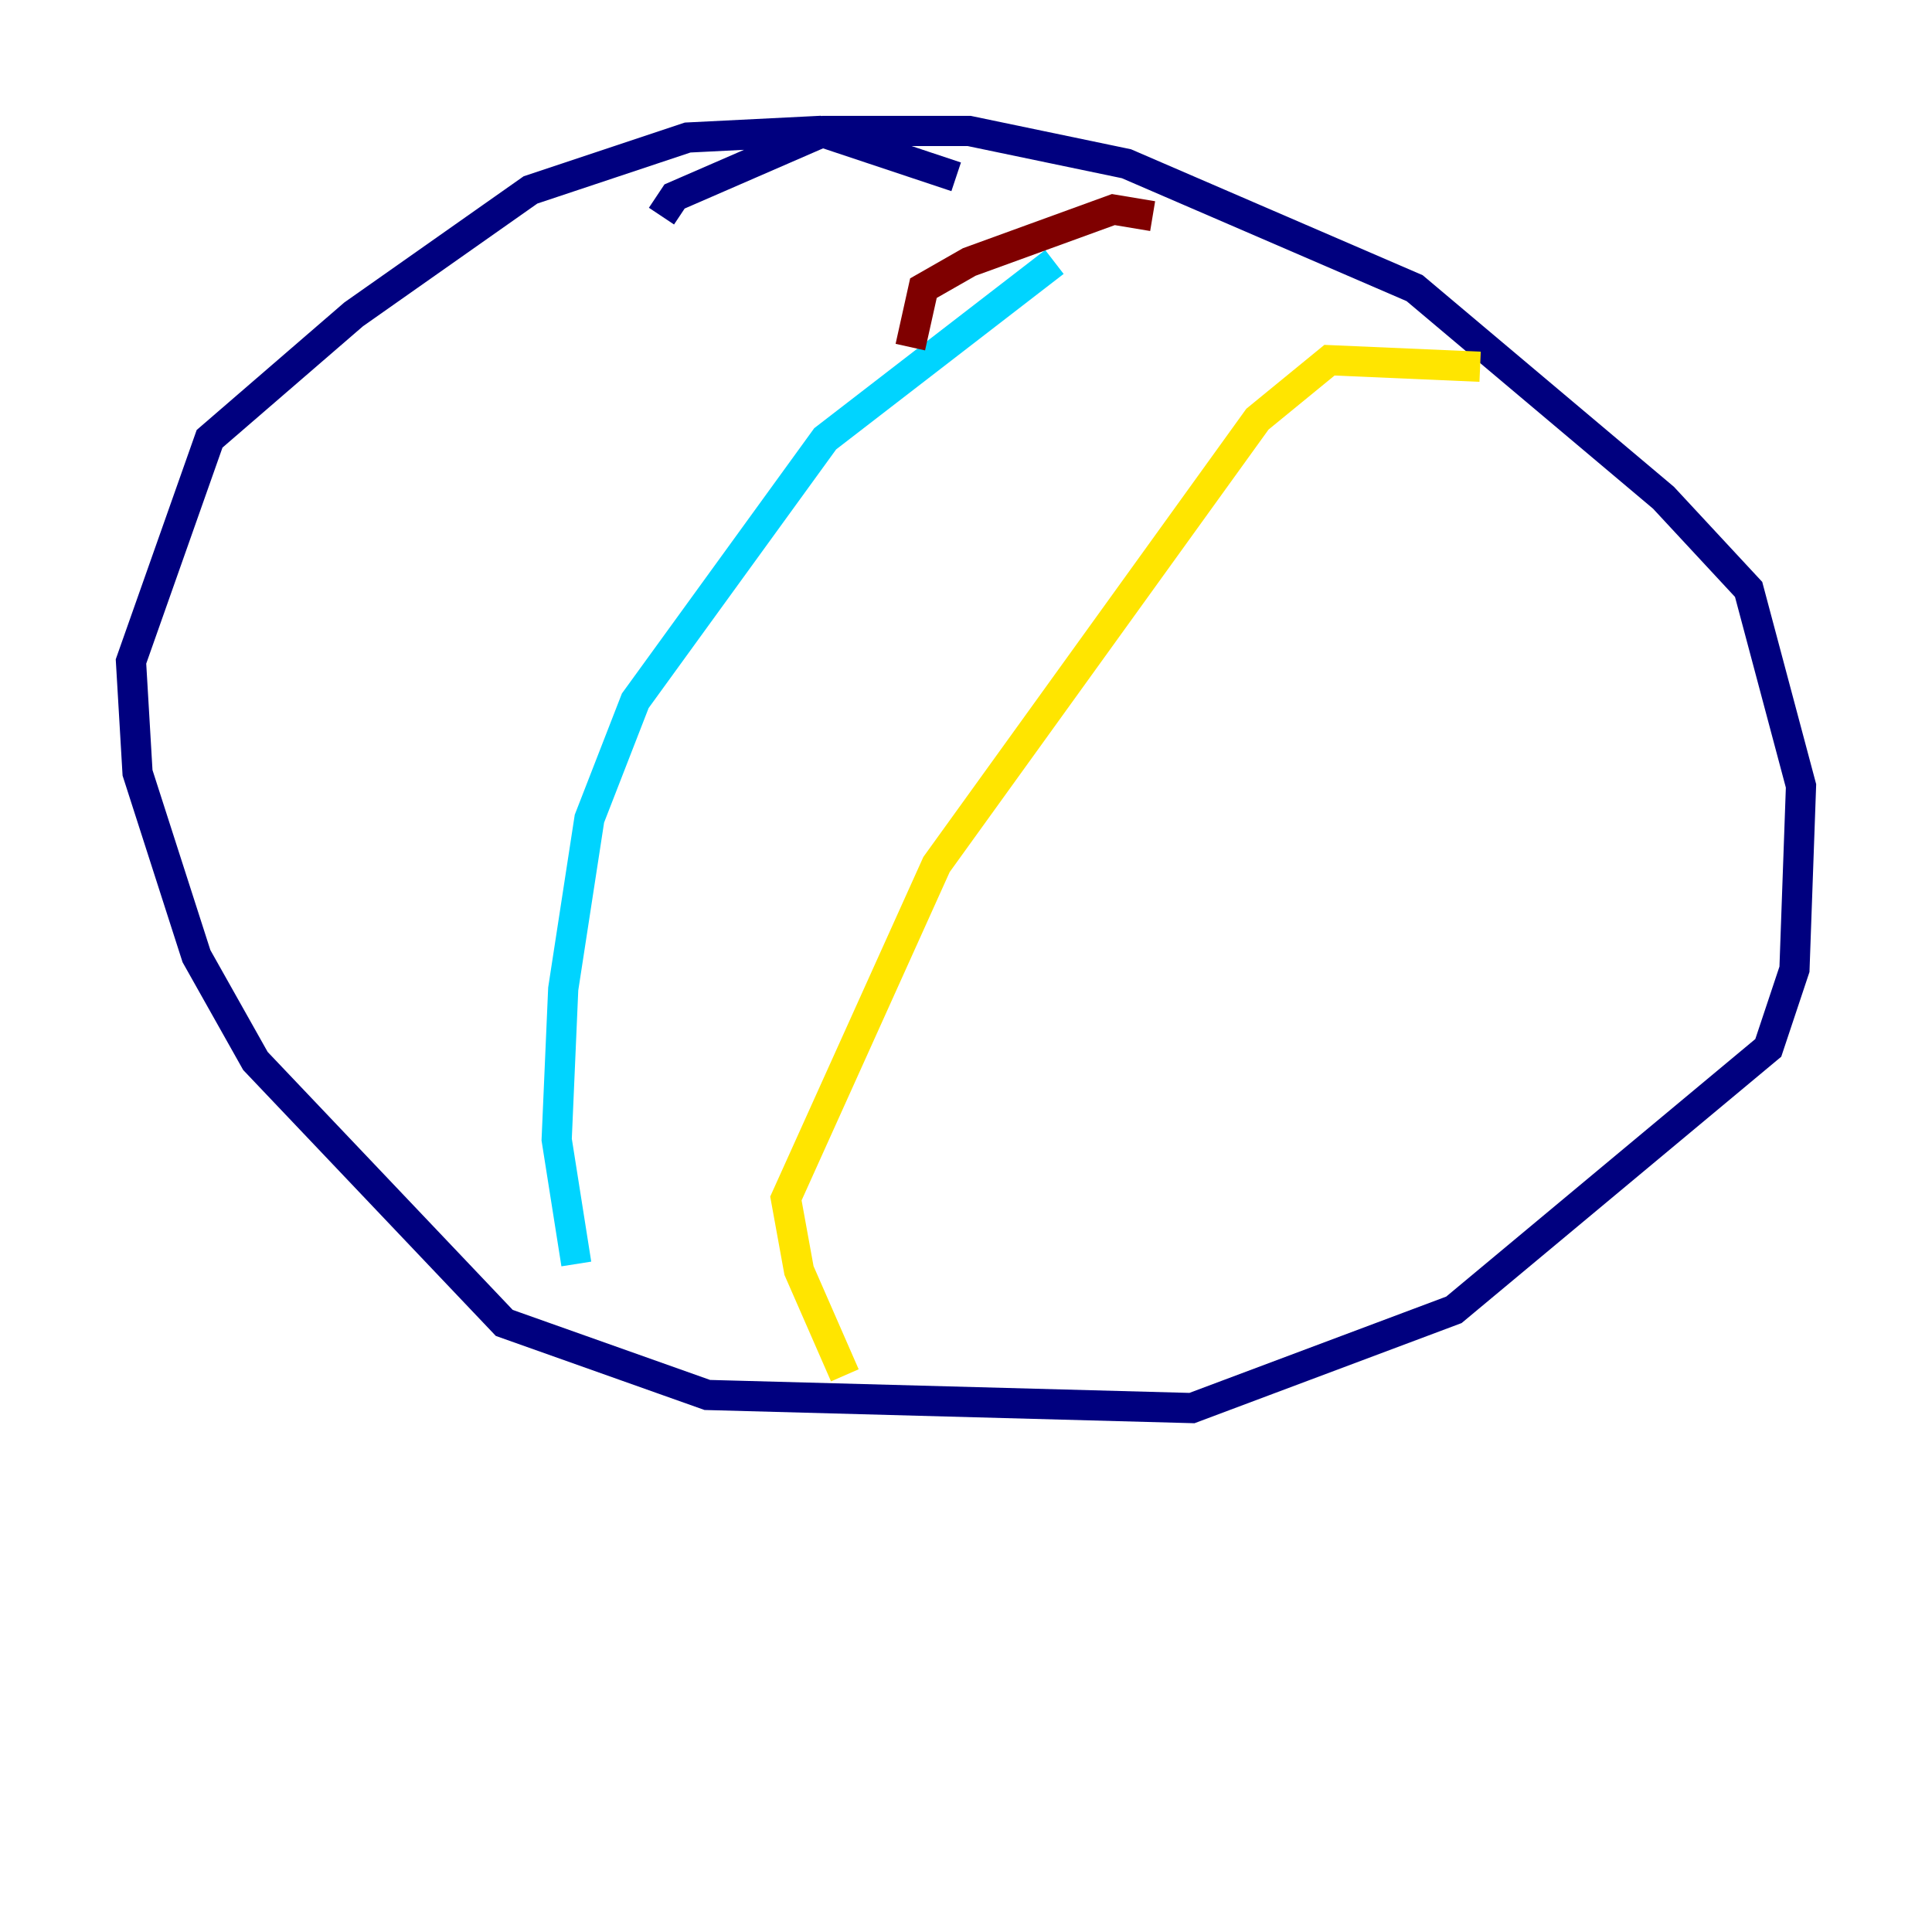<?xml version="1.0" encoding="utf-8" ?>
<svg baseProfile="tiny" height="128" version="1.2" viewBox="0,0,128,128" width="128" xmlns="http://www.w3.org/2000/svg" xmlns:ev="http://www.w3.org/2001/xml-events" xmlns:xlink="http://www.w3.org/1999/xlink"><defs /><polyline fill="none" points="63.349,11.715 54.237,8.678 45.559,9.112 35.146,12.583 23.43,20.827 13.885,29.071 8.678,43.824 9.112,51.2 13.017,63.349 16.922,70.291 33.41,87.647 46.861,92.42 78.969,93.288 96.325,86.78 117.153,69.424 118.888,64.217 119.322,52.068 115.851,39.051 110.21,32.976 93.722,19.091 74.63,10.848 64.217,8.678 54.671,8.678 44.691,13.017 43.824,14.319" stroke="#00007f" stroke-width="2" /><polyline fill="none" points="69.858,17.356 54.671,29.071 42.088,46.427 39.051,54.237 37.315,65.519 36.881,75.498 38.183,83.742" stroke="#00d4ff" stroke-width="2" /><polyline fill="none" points="98.061,24.298 88.081,23.864 83.308,27.77 62.047,57.275 52.068,79.403 52.936,84.176 55.973,91.119" stroke="#ffe500" stroke-width="2" /><polyline fill="none" points="60.312,22.997 61.18,19.091 64.217,17.356 73.763,13.885 76.366,14.319" stroke="#7f0000" stroke-width="2" /></svg>